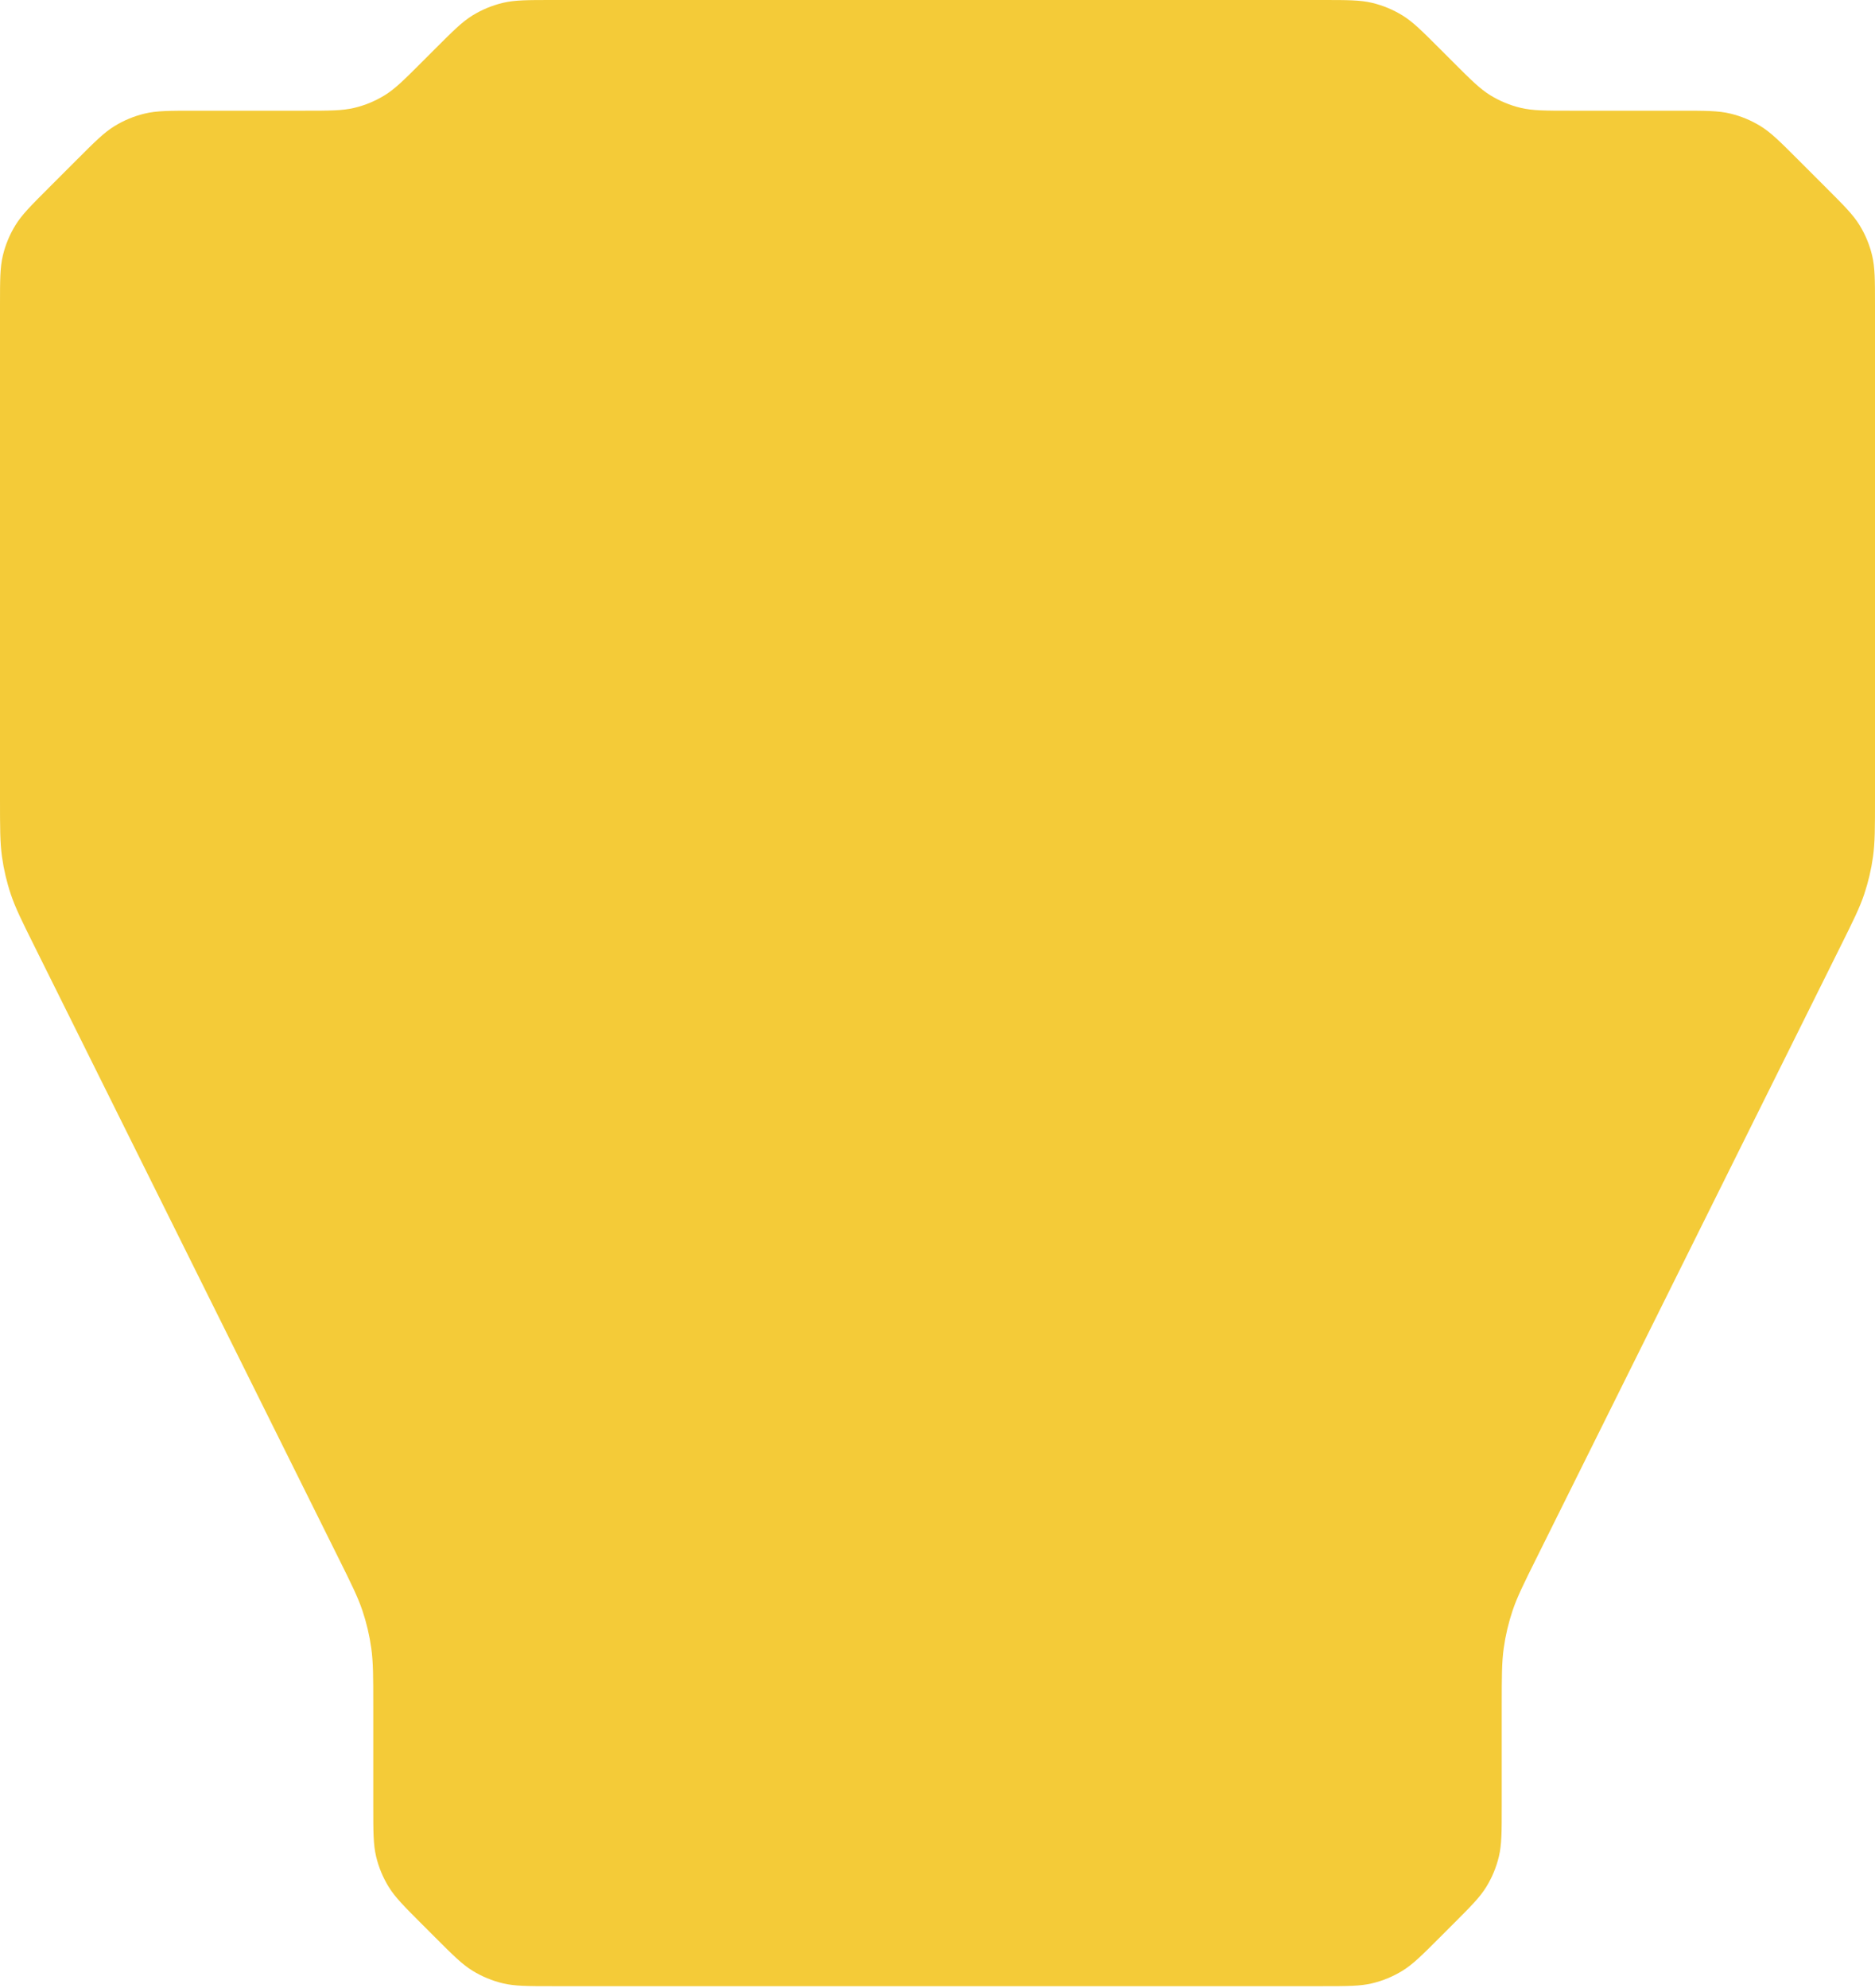 <svg width="432" height="458" viewBox="0 0 432 458" fill="none" xmlns="http://www.w3.org/2000/svg">
<path d="M0 183.964C0 190.691 0 194.054 0.459 197.349C0.867 200.276 1.544 203.158 2.481 205.96C3.537 209.115 5.034 212.127 8.029 218.151L77.971 358.849C80.966 364.873 82.463 367.885 83.519 371.04C84.457 373.842 85.133 376.724 85.541 379.651C86 382.946 86 386.309 86 393.036V416.094C86 421.964 86 424.899 86.663 427.662C87.251 430.11 88.221 432.452 89.537 434.599C91.021 437.021 93.096 439.096 97.247 443.247L100.253 446.253C104.404 450.404 106.479 452.479 108.901 453.963C111.048 455.279 113.39 456.249 115.838 456.837C118.601 457.5 121.536 457.5 127.406 457.5H304.594C310.464 457.5 313.399 457.5 316.162 456.837C318.61 456.249 320.952 455.279 323.099 453.963C325.521 452.479 327.596 450.404 331.747 446.253L334.753 443.247C338.904 439.096 340.979 437.021 342.463 434.599C343.779 432.452 344.749 430.11 345.337 427.662C346 424.899 346 421.964 346 416.094V393.036C346 386.309 346 382.946 346.459 379.651C346.867 376.724 347.544 373.842 348.481 371.04C349.537 367.885 351.034 364.873 354.029 358.849L423.971 218.151C426.966 212.127 428.463 209.115 429.519 205.96C430.456 203.158 431.133 200.276 431.541 197.349C432 194.054 432 190.691 432 183.964V70.406C432 64.536 432 61.6 431.337 58.838C430.749 56.39 429.779 54.048 428.463 51.901C426.979 49.479 424.904 47.404 420.753 43.253L414.247 36.747C410.096 32.596 408.021 30.521 405.599 29.037C403.452 27.721 401.11 26.751 398.662 26.163C395.899 25.5 392.964 25.5 387.094 25.5H361.906C356.036 25.5 353.101 25.5 350.338 24.837C347.89 24.249 345.548 23.279 343.401 21.963C340.979 20.479 338.904 18.404 334.753 14.253L331.747 11.247C327.596 7.096 325.521 5.021 323.099 3.537C320.952 2.221 318.61 1.251 316.162 0.663C313.399 0 310.464 0 304.594 0H127.406C121.536 0 118.601 0 115.838 0.663C113.39 1.251 111.048 2.221 108.901 3.537C106.479 5.021 104.404 7.096 100.253 11.247L97.247 14.253C93.096 18.404 91.021 20.479 88.599 21.963C86.451 23.279 84.11 24.249 81.662 24.837C78.9 25.5 75.964 25.5 70.094 25.5H44.906C39.036 25.5 36.1 25.5 33.338 26.163C30.89 26.751 28.549 27.721 26.401 29.037C23.979 30.521 21.904 32.596 17.753 36.747L11.247 43.253C7.096 47.404 5.021 49.479 3.537 51.901C2.221 54.048 1.251 56.39 0.663 58.838C0 61.6 0 64.536 0 70.406V183.964Z" fill="#F4CB38"/>
</svg>

